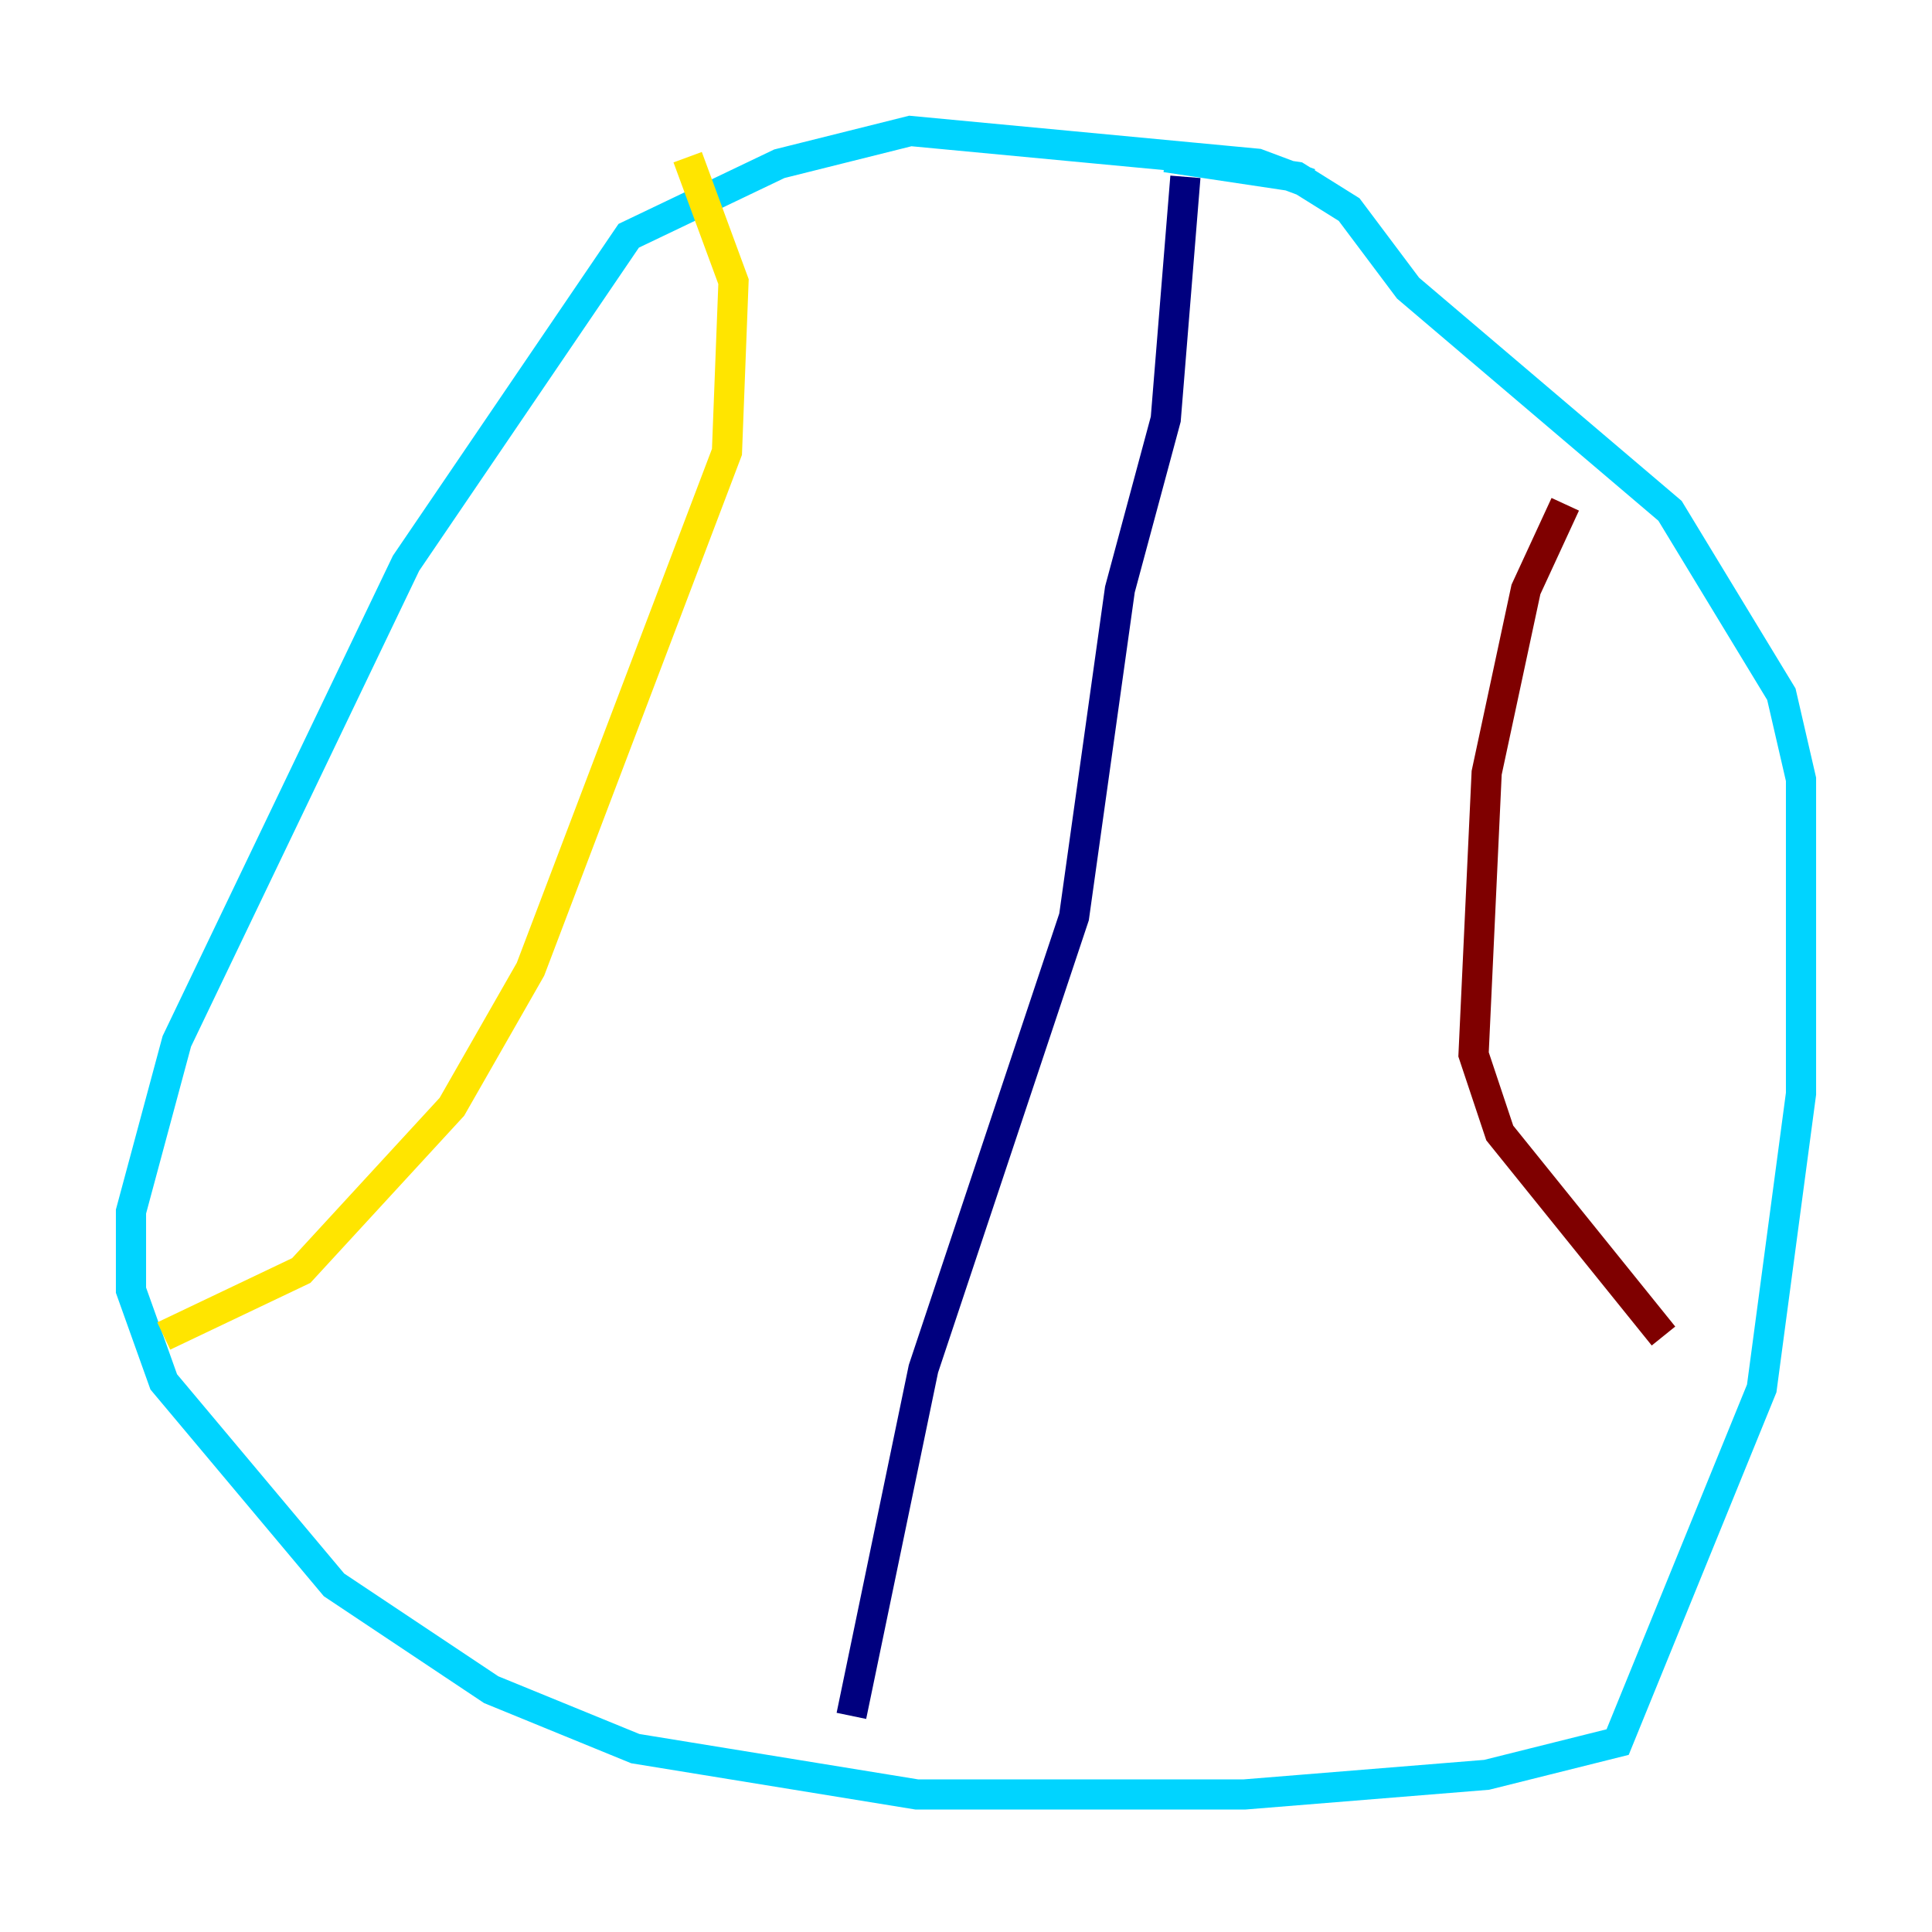 <?xml version="1.0" encoding="utf-8" ?>
<svg baseProfile="tiny" height="128" version="1.2" viewBox="0,0,128,128" width="128" xmlns="http://www.w3.org/2000/svg" xmlns:ev="http://www.w3.org/2001/xml-events" xmlns:xlink="http://www.w3.org/1999/xlink"><defs /><polyline fill="none" points="78.536,11.715 77.234,27.77 74.197,39.051 71.159,60.746 61.18,90.685 56.407,113.681" stroke="#00007f" stroke-width="2" /><polyline fill="none" points="86.78,12.149 83.308,10.848 60.312,8.678 51.634,10.848 41.654,15.62 26.902,37.315 11.715,68.99 8.678,80.271 8.678,85.478 10.848,91.552 22.129,105.003 32.542,111.946 42.088,115.851 60.746,118.888 82.441,118.888 98.495,117.586 107.173,115.417 116.719,91.986 119.322,72.461 119.322,51.634 118.02,45.993 110.644,33.844 93.288,19.091 89.383,13.885 85.912,11.715 77.234,10.414" stroke="#00d4ff" stroke-width="2" /><polyline fill="none" points="45.559,10.414 48.597,18.658 48.163,29.939 35.146,64.217 29.939,73.329 19.959,84.176 10.848,88.515" stroke="#ffe500" stroke-width="2" /><polyline fill="none" points="103.702,33.41 101.098,39.051 98.495,51.2 97.627,69.858 99.363,75.064 110.21,88.515" stroke="#7f0000" stroke-width="2" /></svg>